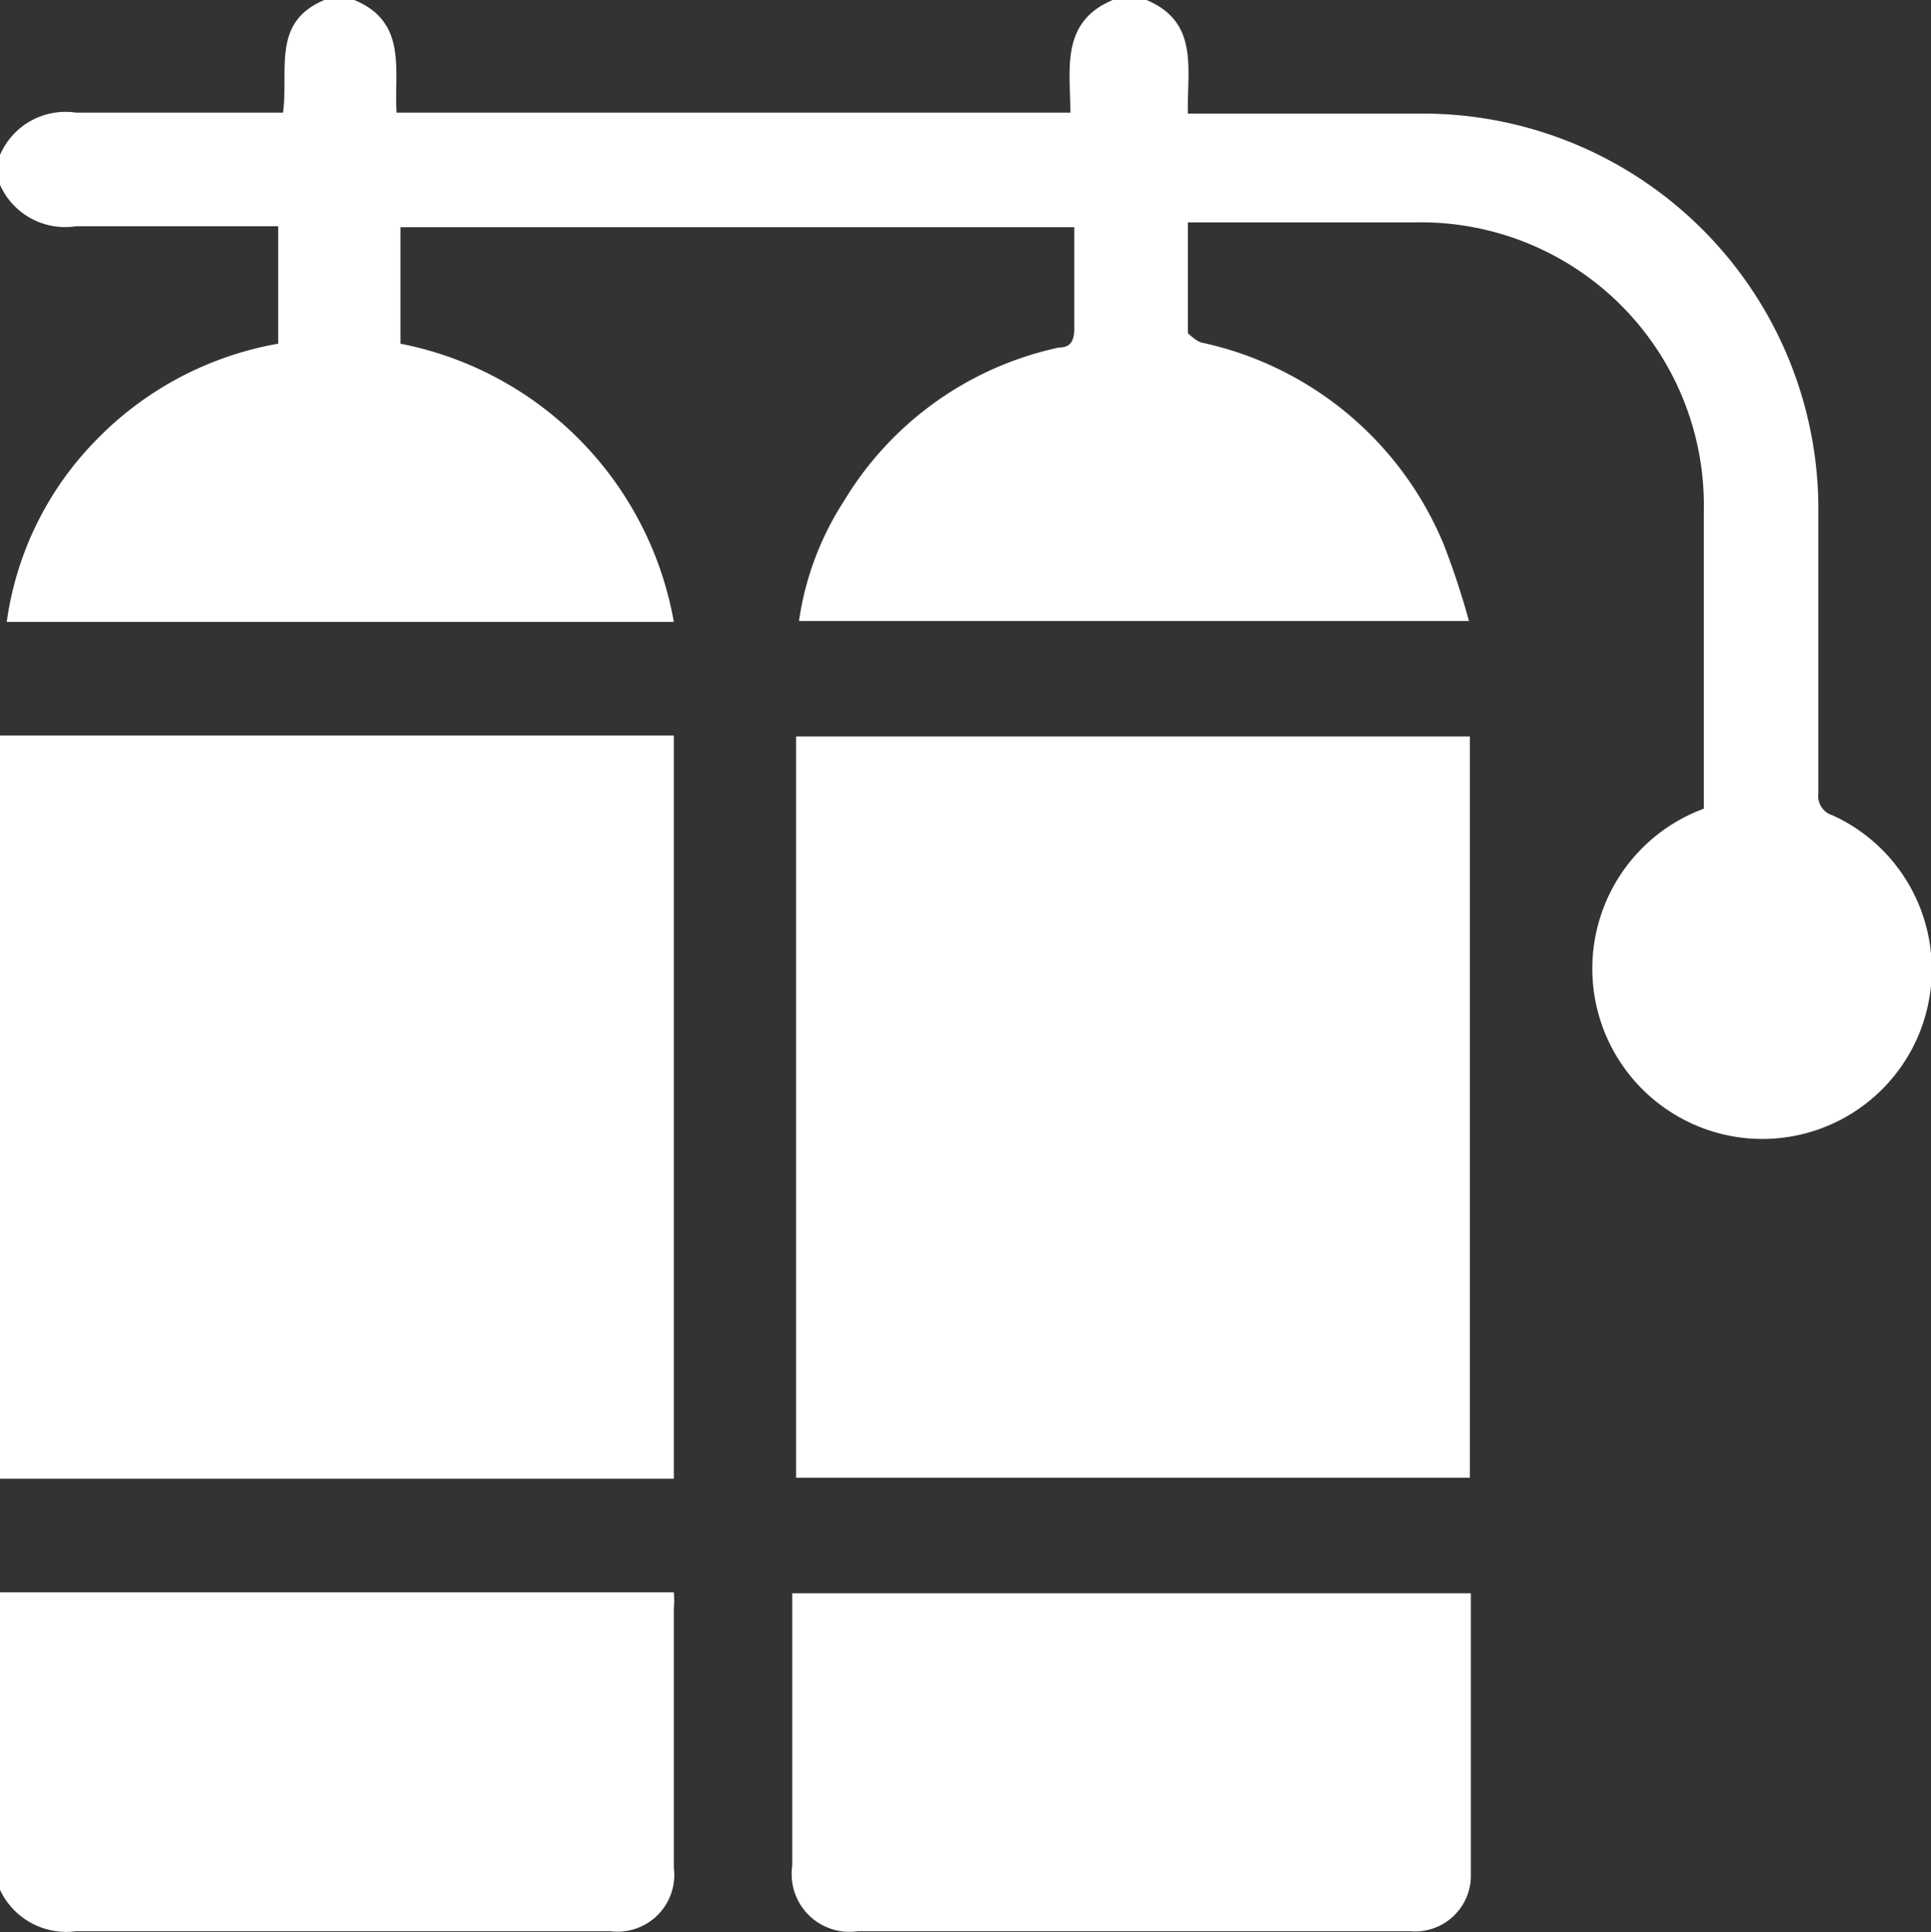 <svg xmlns="http://www.w3.org/2000/svg" viewBox="0 0 20.06 20.07">
  <rect x="0" y="0" width="20.06" height="20.07" fill="#333333" stroke="none"/>
  <g style="fill:white; filter:drop-shadow(0 0 2px rgba(0,0,0,.5))">
    <path d="M11.91,0c.55.23.42.72.43,1.18h.23c.73,0,1.45,0,2.18,0a4.11,4.11,0,0,1,4.14,4.14c0,1,0,1.94,0,2.92a.21.21,0,0,0,.15.23,1.76,1.76,0,0,1-1,3.34,1.77,1.77,0,0,1-.34-3.41V5.31a2.94,2.94,0,0,0-3-3H12.34c0,.39,0,.77,0,1.15,0,0,.09.09.15.1A3.52,3.52,0,0,1,15,5.66a8.13,8.13,0,0,1,.26.79H8.3A3.11,3.11,0,0,1,8.77,5.2,3.45,3.45,0,0,1,11,3.61c.13,0,.16-.08.16-.2,0-.35,0-.69,0-1.05h-7V3.57A3.58,3.58,0,0,1,7,6.46H.07A3.35,3.35,0,0,1,1,4.57a3.47,3.47,0,0,1,1.89-1V2.35H2.06c-.42,0-.85,0-1.27,0A.74.74,0,0,1,0,1.92V1.61a.74.74,0,0,1,.79-.44c.59,0,1.19,0,1.79,0h.36C3,.72,2.82.23,3.37,0h.31c.56.23.41.74.44,1.17h7c0-.44-.11-.94.44-1.17Z" />
    <path d="M0,7.64H7v7.72H0Z" />
    <path d="M0,16.54H7a1,1,0,0,1,0,.17V19.4a.59.59,0,0,1-.66.66H.79A.76.76,0,0,1,0,19.63Z" />
    <path d="M15.27,7.65v7.7h-7V7.65Z" />
    <path d="M15.28,16.55c0,1,0,2,0,2.95a.58.58,0,0,1-.63.56H8.91a.6.6,0,0,1-.68-.68V16.55Z" />
  </g>
</svg>